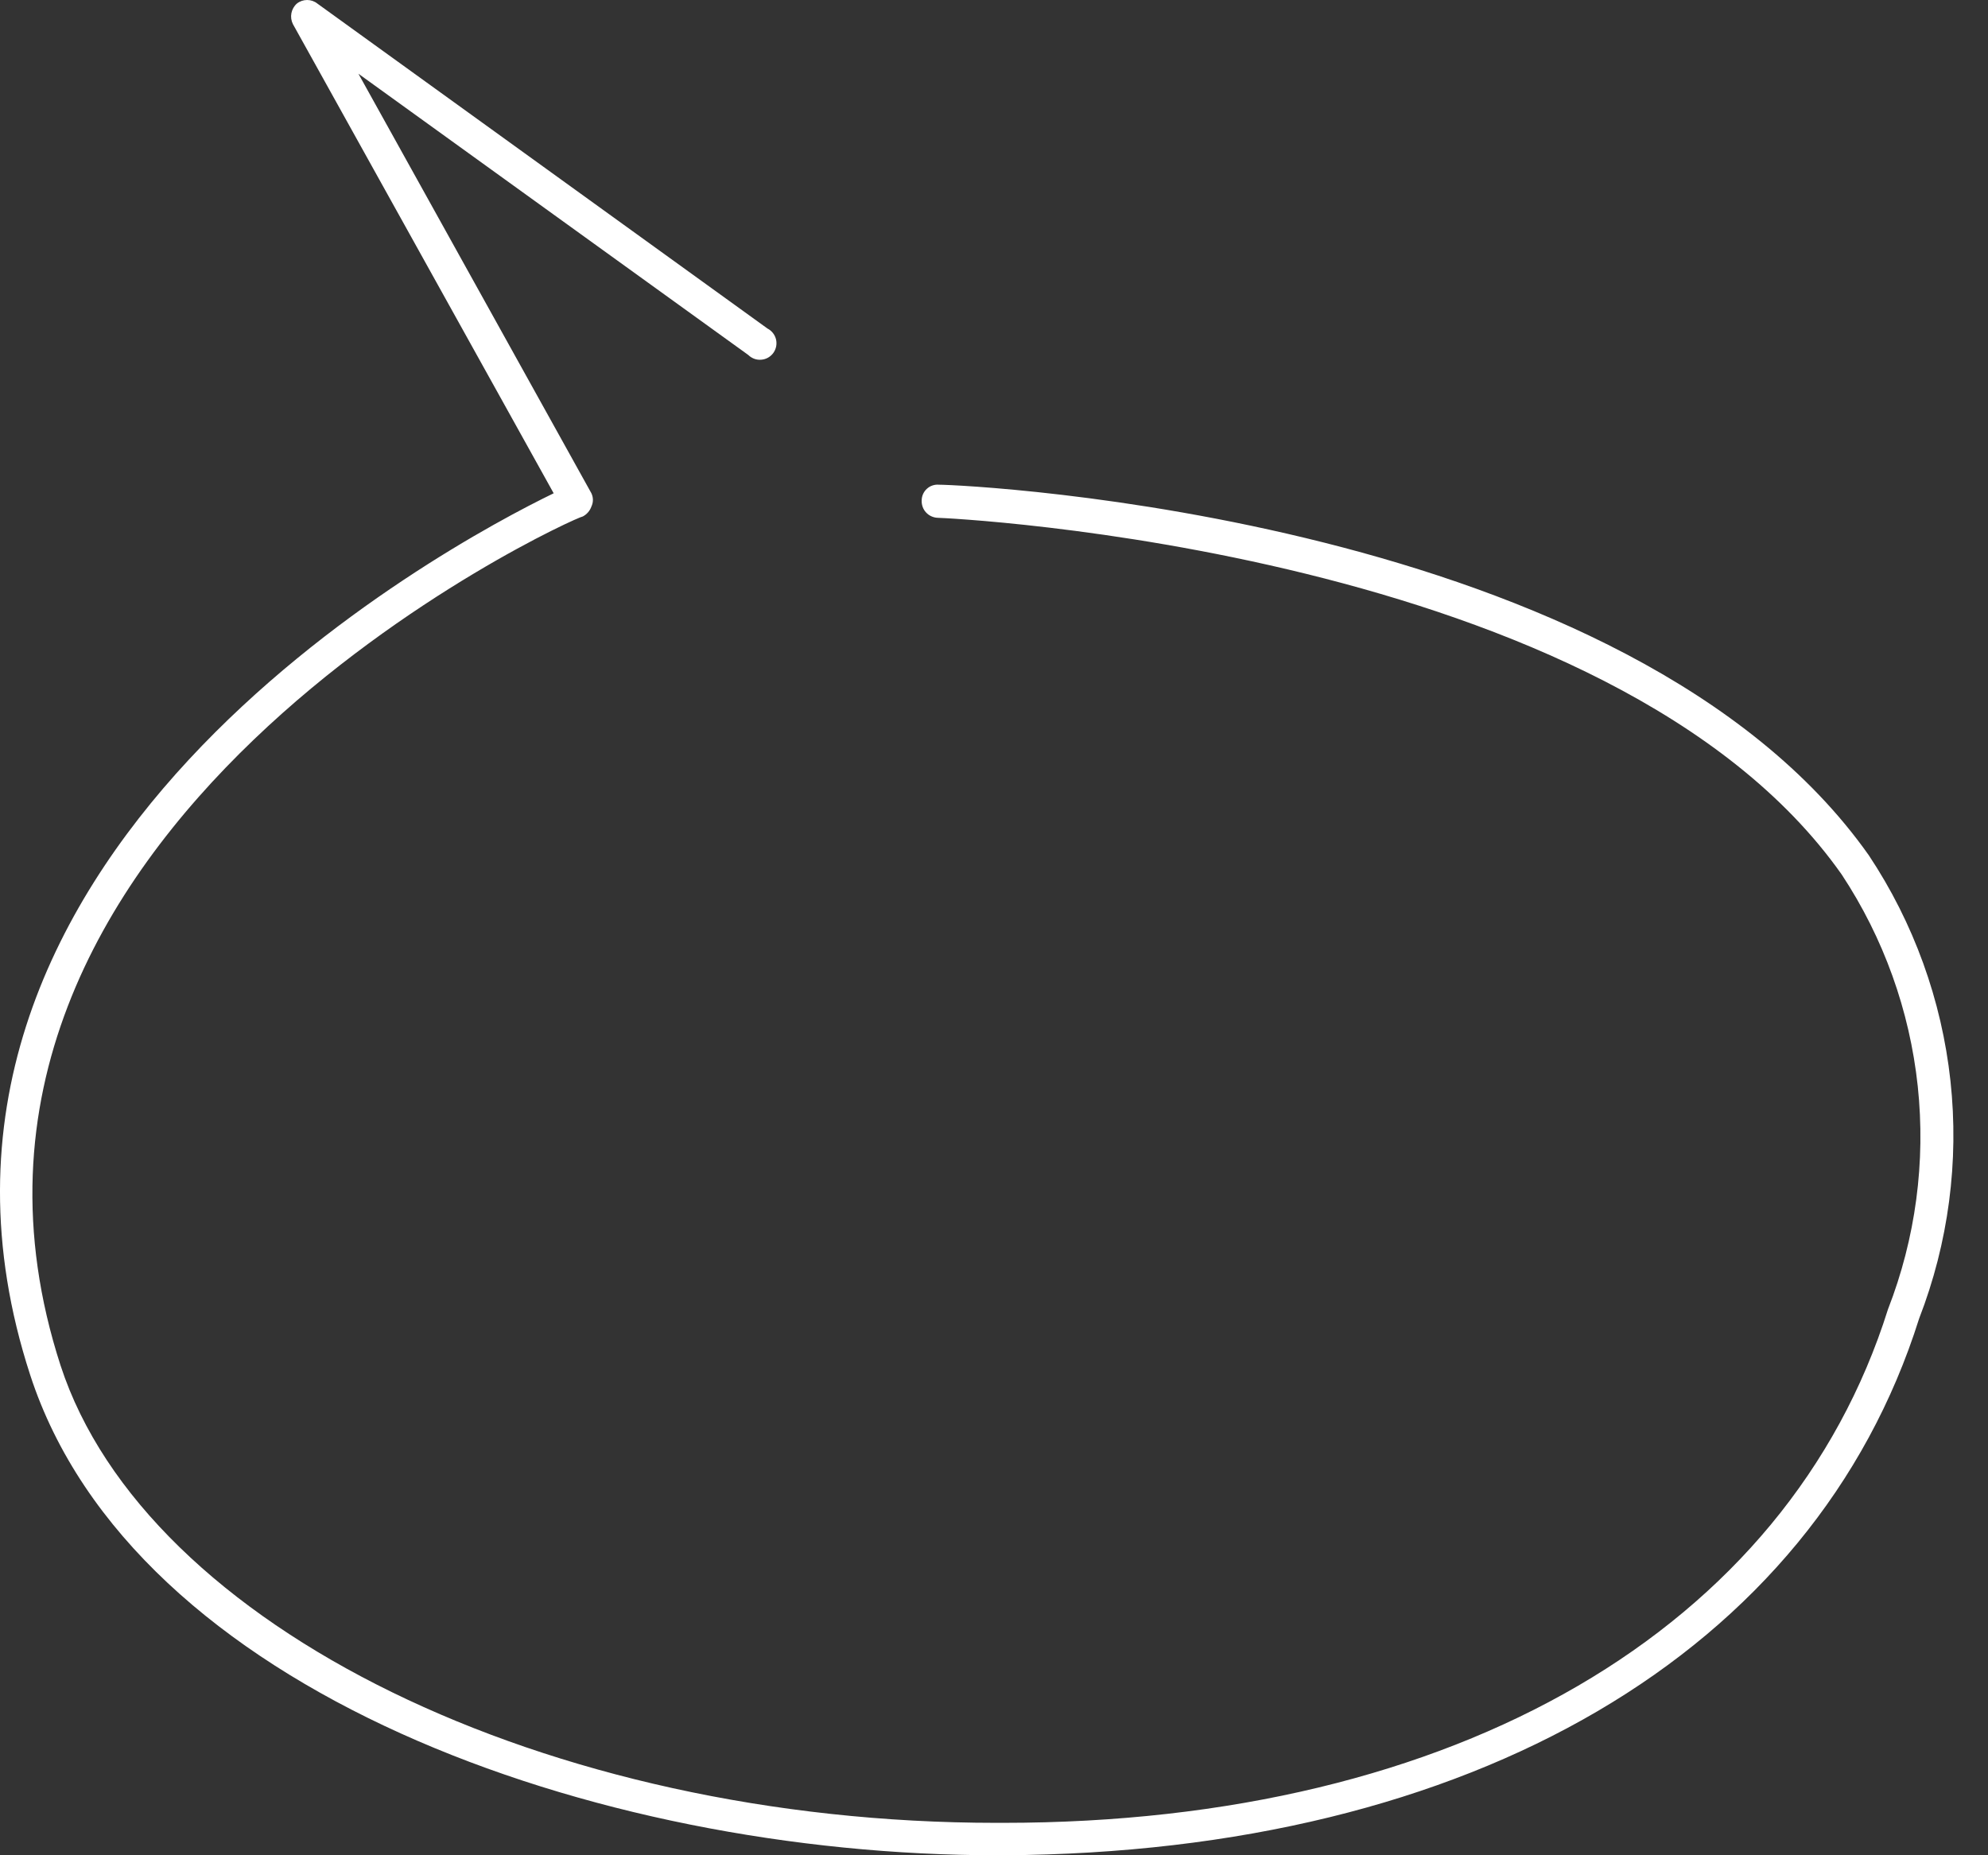 <svg width="45" height="42" viewBox="0 0 45 42" fill="none" xmlns="http://www.w3.org/2000/svg">
<rect x="0" y="0" width="45" height="42" fill="#333333" stroke="none"/>
<path d="M22.571 42C13.432 42 3.005 38.269 0.682 31.123C-3.123 19.422 10.121 12.336 12.533 11.167L6.63 0.545C6.592 0.469 6.58 0.382 6.596 0.298C6.613 0.214 6.656 0.137 6.72 0.081C6.786 0.028 6.868 0 6.952 0C7.037 0 7.118 0.028 7.184 0.081L17.372 7.437C17.42 7.461 17.462 7.496 17.496 7.539C17.529 7.581 17.553 7.63 17.566 7.683C17.578 7.735 17.579 7.79 17.569 7.843C17.558 7.896 17.536 7.946 17.505 7.99C17.473 8.034 17.432 8.07 17.385 8.097C17.338 8.123 17.286 8.139 17.232 8.143C17.178 8.148 17.124 8.141 17.073 8.122C17.022 8.103 16.976 8.074 16.938 8.036L8.113 1.669L13.387 11.167C13.409 11.214 13.421 11.265 13.421 11.317C13.421 11.369 13.409 11.42 13.387 11.467C13.353 11.564 13.283 11.644 13.192 11.692C13.027 11.692 -2.569 18.763 1.371 30.913C3.304 36.831 12.383 41.266 22.556 41.266H22.706C32.968 41.266 40.459 36.876 42.736 29.64C43.361 28.035 43.592 26.303 43.41 24.591C43.227 22.878 42.637 21.234 41.688 19.797C36.489 12.411 21.372 11.722 21.223 11.722C21.173 11.72 21.125 11.708 21.08 11.687C21.035 11.667 20.995 11.637 20.962 11.601C20.928 11.565 20.903 11.523 20.886 11.477C20.869 11.43 20.861 11.381 20.863 11.332C20.863 11.282 20.873 11.233 20.893 11.187C20.913 11.142 20.942 11.1 20.979 11.067C21.015 11.033 21.058 11.007 21.106 10.991C21.153 10.975 21.203 10.968 21.252 10.973C21.882 10.973 36.879 11.677 42.302 19.362C43.318 20.891 43.951 22.642 44.15 24.467C44.348 26.292 44.105 28.138 43.441 29.85C41.058 37.416 33.313 41.94 22.721 42H22.571Z" fill="white"/>
</svg>
